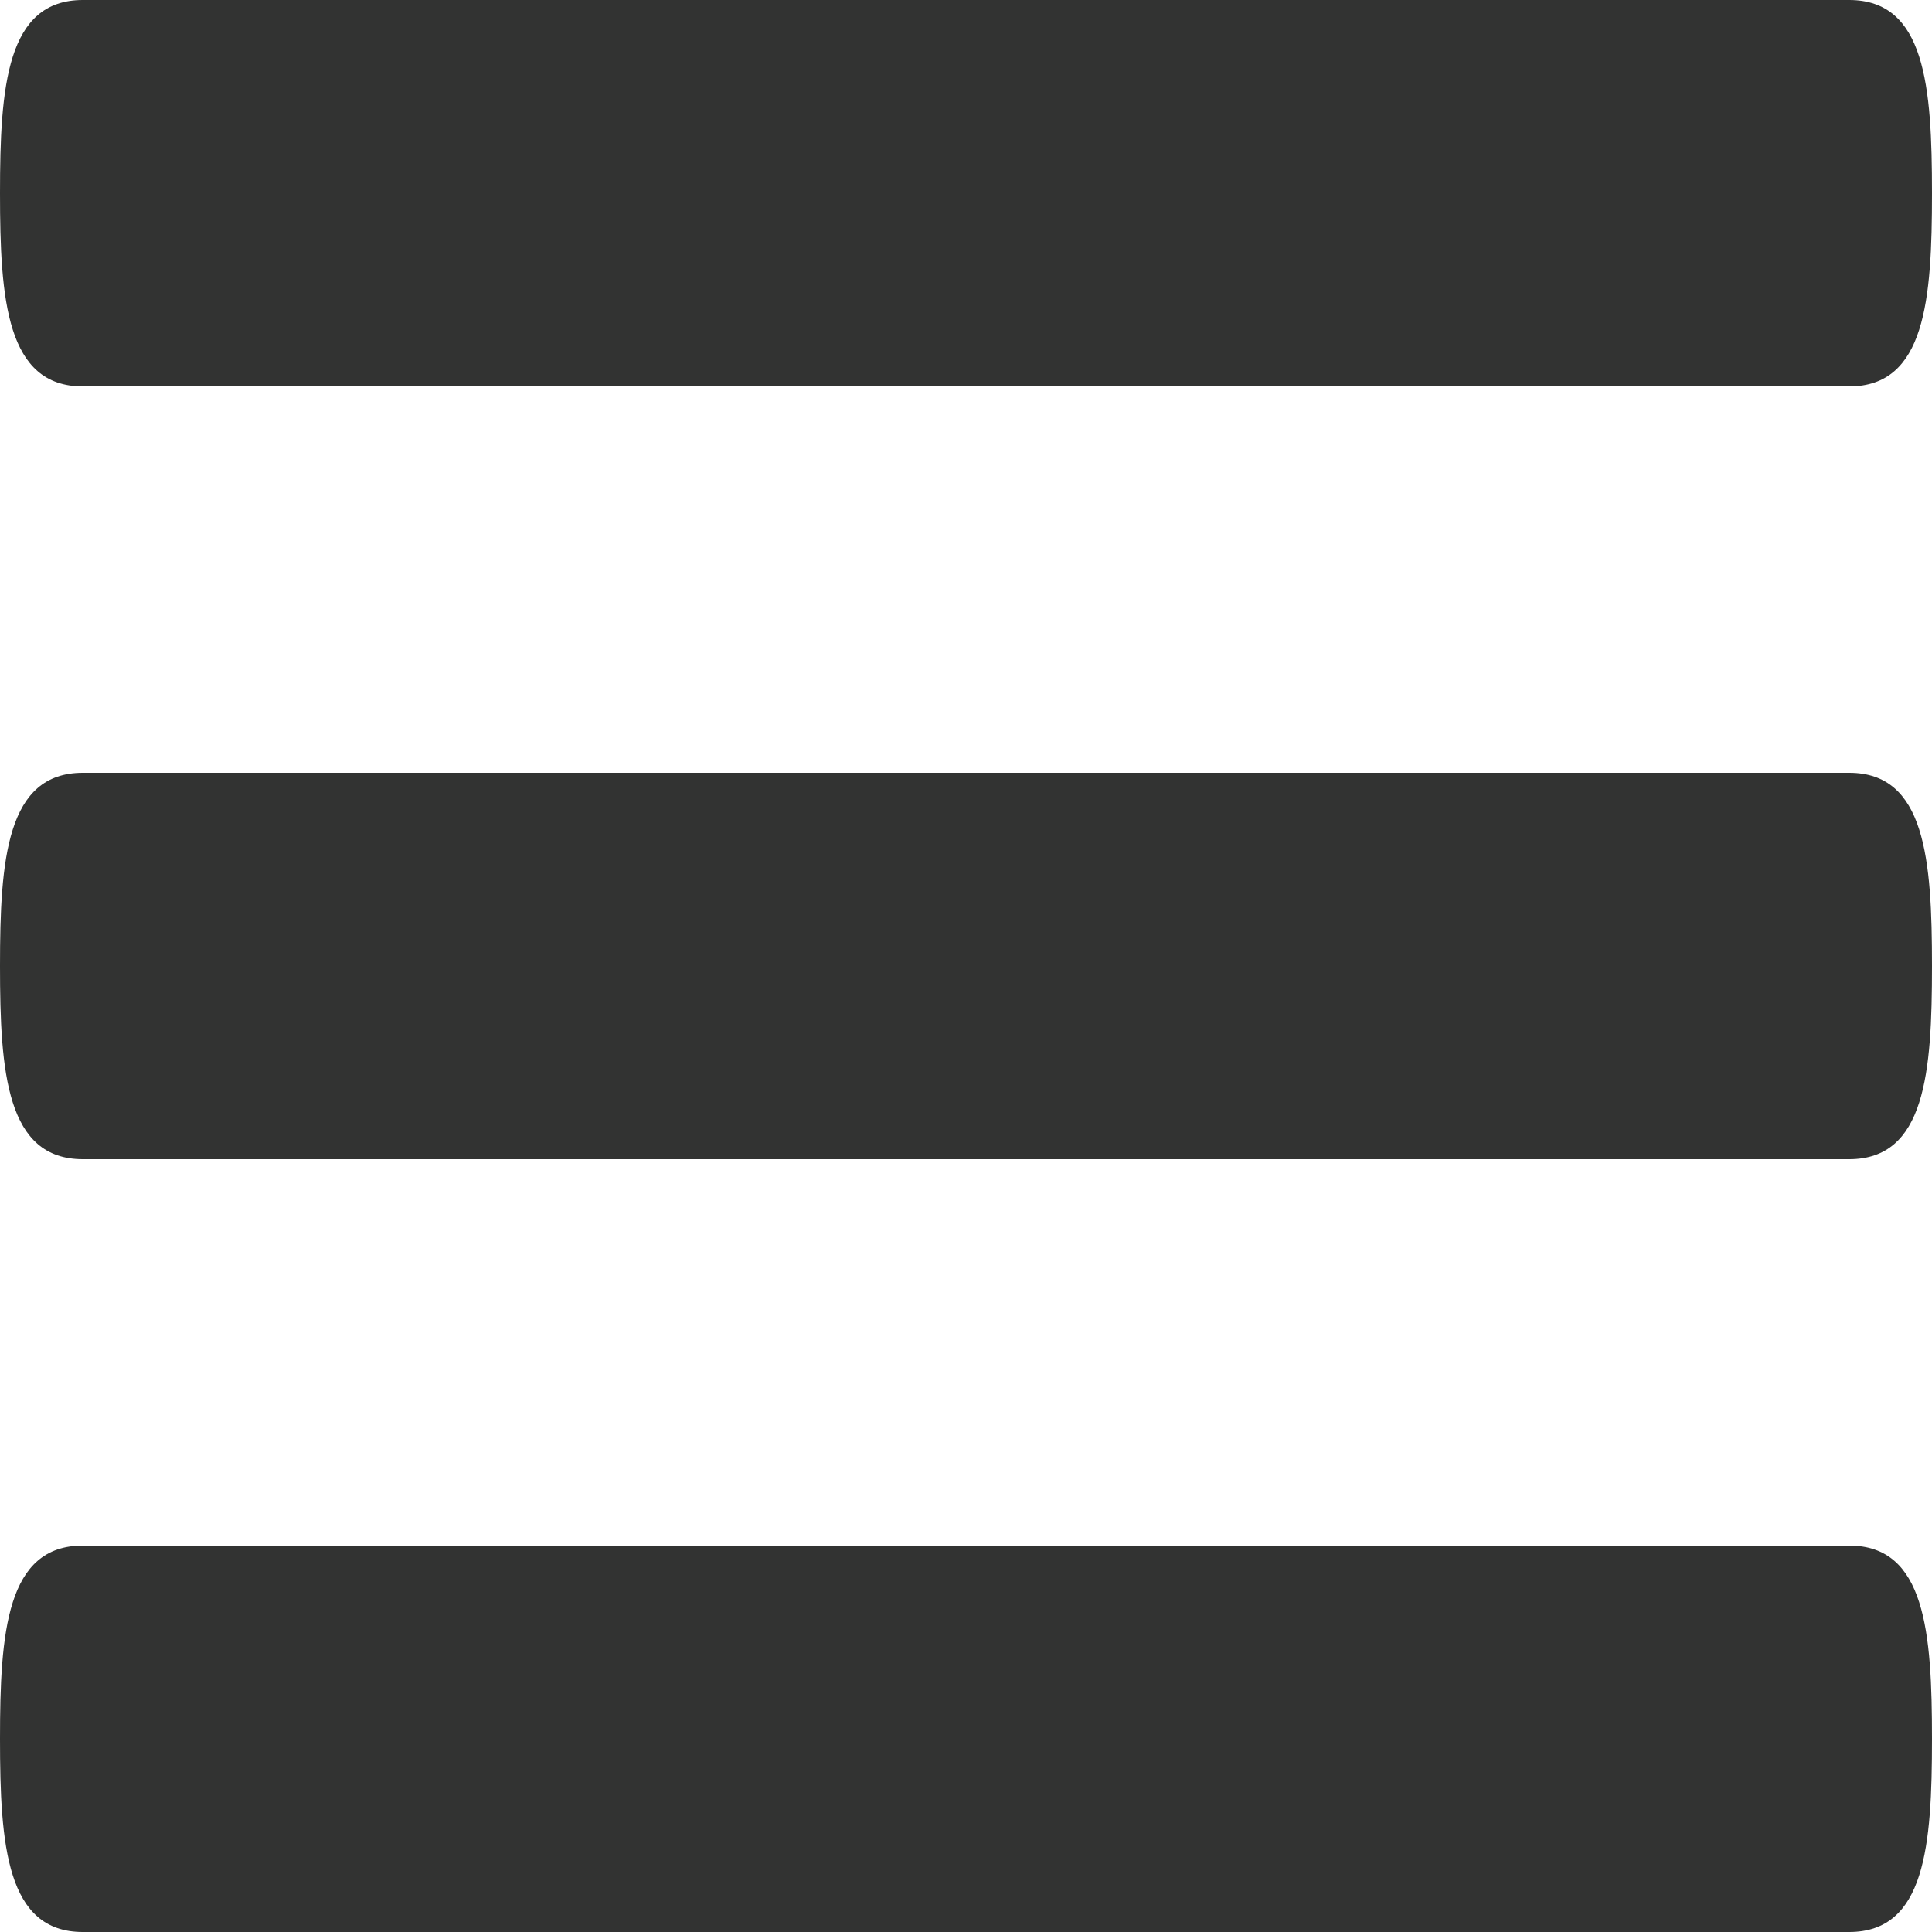 <svg width="85" height="85" viewBox="0 0 85 85" fill="none" xmlns="http://www.w3.org/2000/svg">
<path d="M81.357 34H3.643C0.291 34 0 37.8 0 42.5C0 47.2 0.291 51 3.643 51H81.357C84.709 51 85 47.2 85 42.5C85 37.8 84.709 34 81.357 34ZM81.357 68H3.643C0.291 68 0 71.799 0 76.5C0 81.201 0.291 85 3.643 85H81.357C84.709 85 85 81.201 85 76.5C85 71.799 84.709 68 81.357 68ZM3.643 17H81.357C84.709 17 85 13.2 85 8.5C85 3.8 84.709 0 81.357 0H3.643C0.291 0 0 3.8 0 8.5C0 13.2 0.291 17 3.643 17Z" fill="#323332"/>
</svg>

